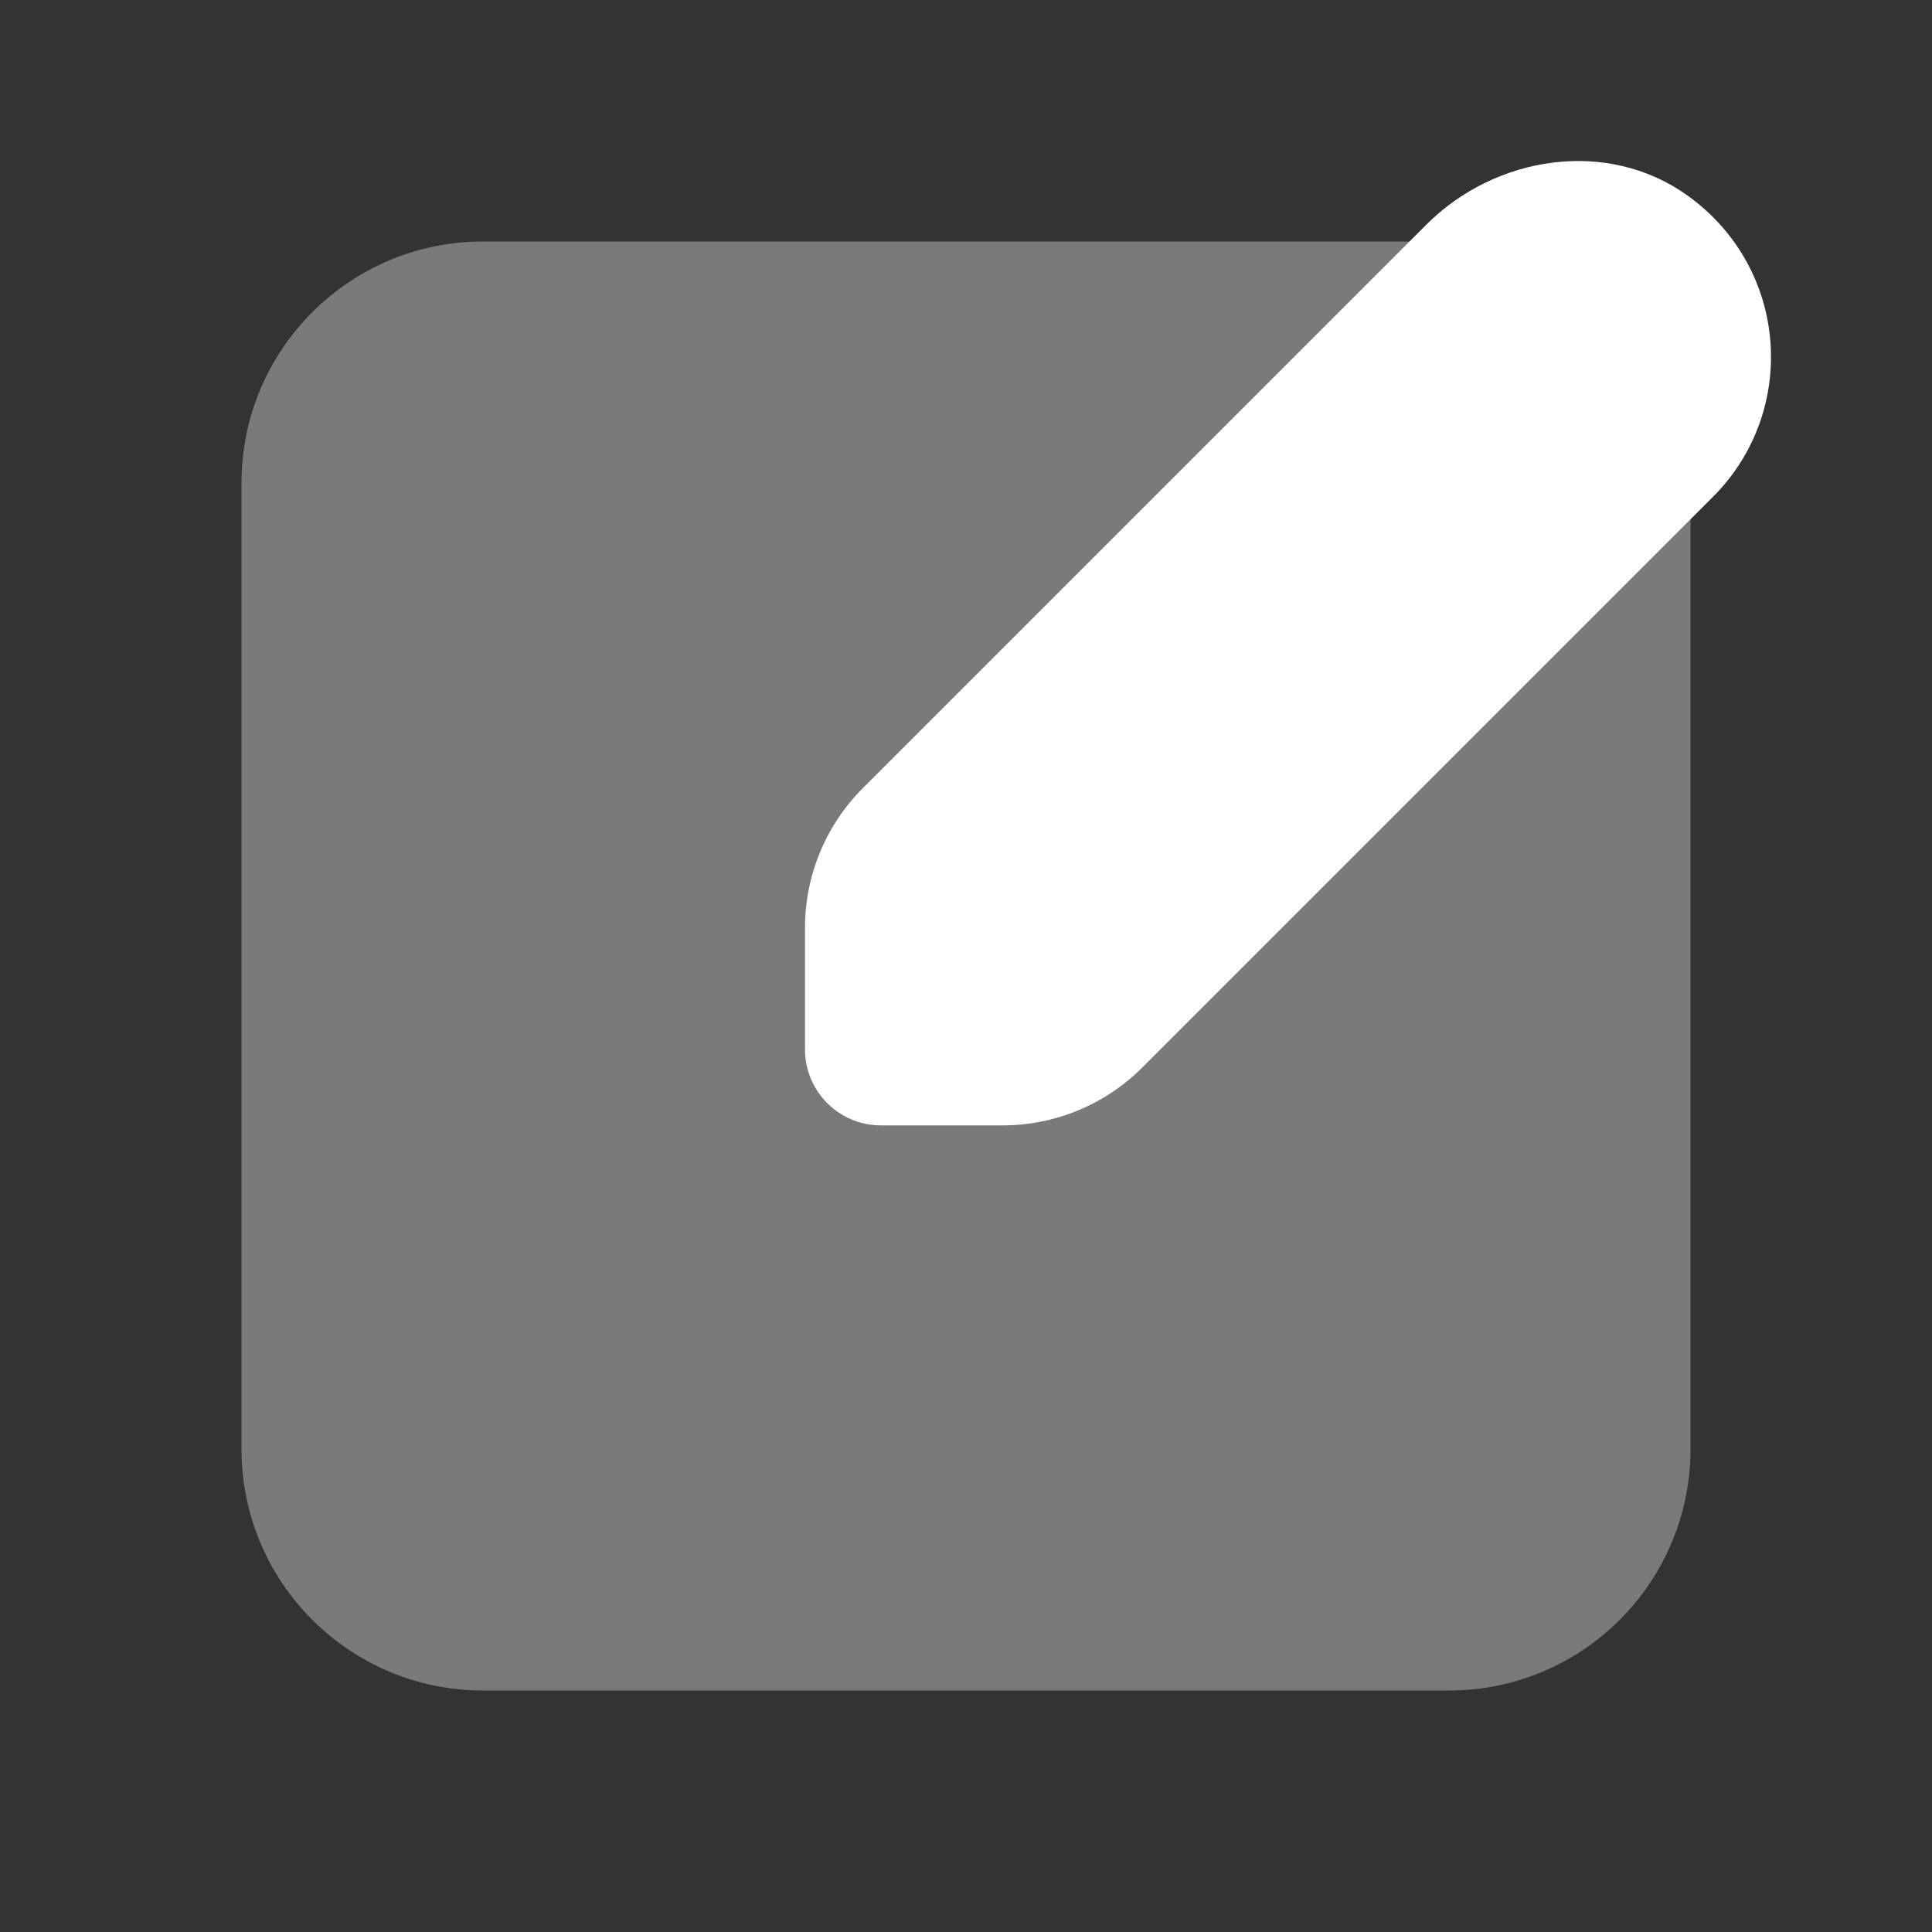 <svg width="24" height="24" viewBox="0 0 24 24" fill="none" xmlns="http://www.w3.org/2000/svg">
<rect x="0" y="0" width="24" height="24" fill="#333333" stroke="none"/>
<g clip-path="url(#clip0_20_1629)">
<path opacity="0.35" d="M18 21H6C4.343 21 3 19.657 3 18V6C3 4.343 4.343 3 6 3H18C19.657 3 21 4.343 21 6V18C21 19.657 19.657 21 18 21Z" fill="white"/>
<path d="M20.966 2.431C19.974 1.717 18.582 1.927 17.717 2.792L10.719 9.79C10.259 10.25 10 10.874 10 11.525V13.036C10 13.557 10.422 13.98 10.944 13.98H12.455C13.106 13.98 13.73 13.721 14.19 13.261L21.281 6.17C22.335 5.116 22.23 3.341 20.966 2.431Z" fill="white"/>
</g>
<defs>
<clipPath id="clip0_20_1629">
<rect width="24" height="24" fill="white"/>
</clipPath>
</defs>
</svg>
